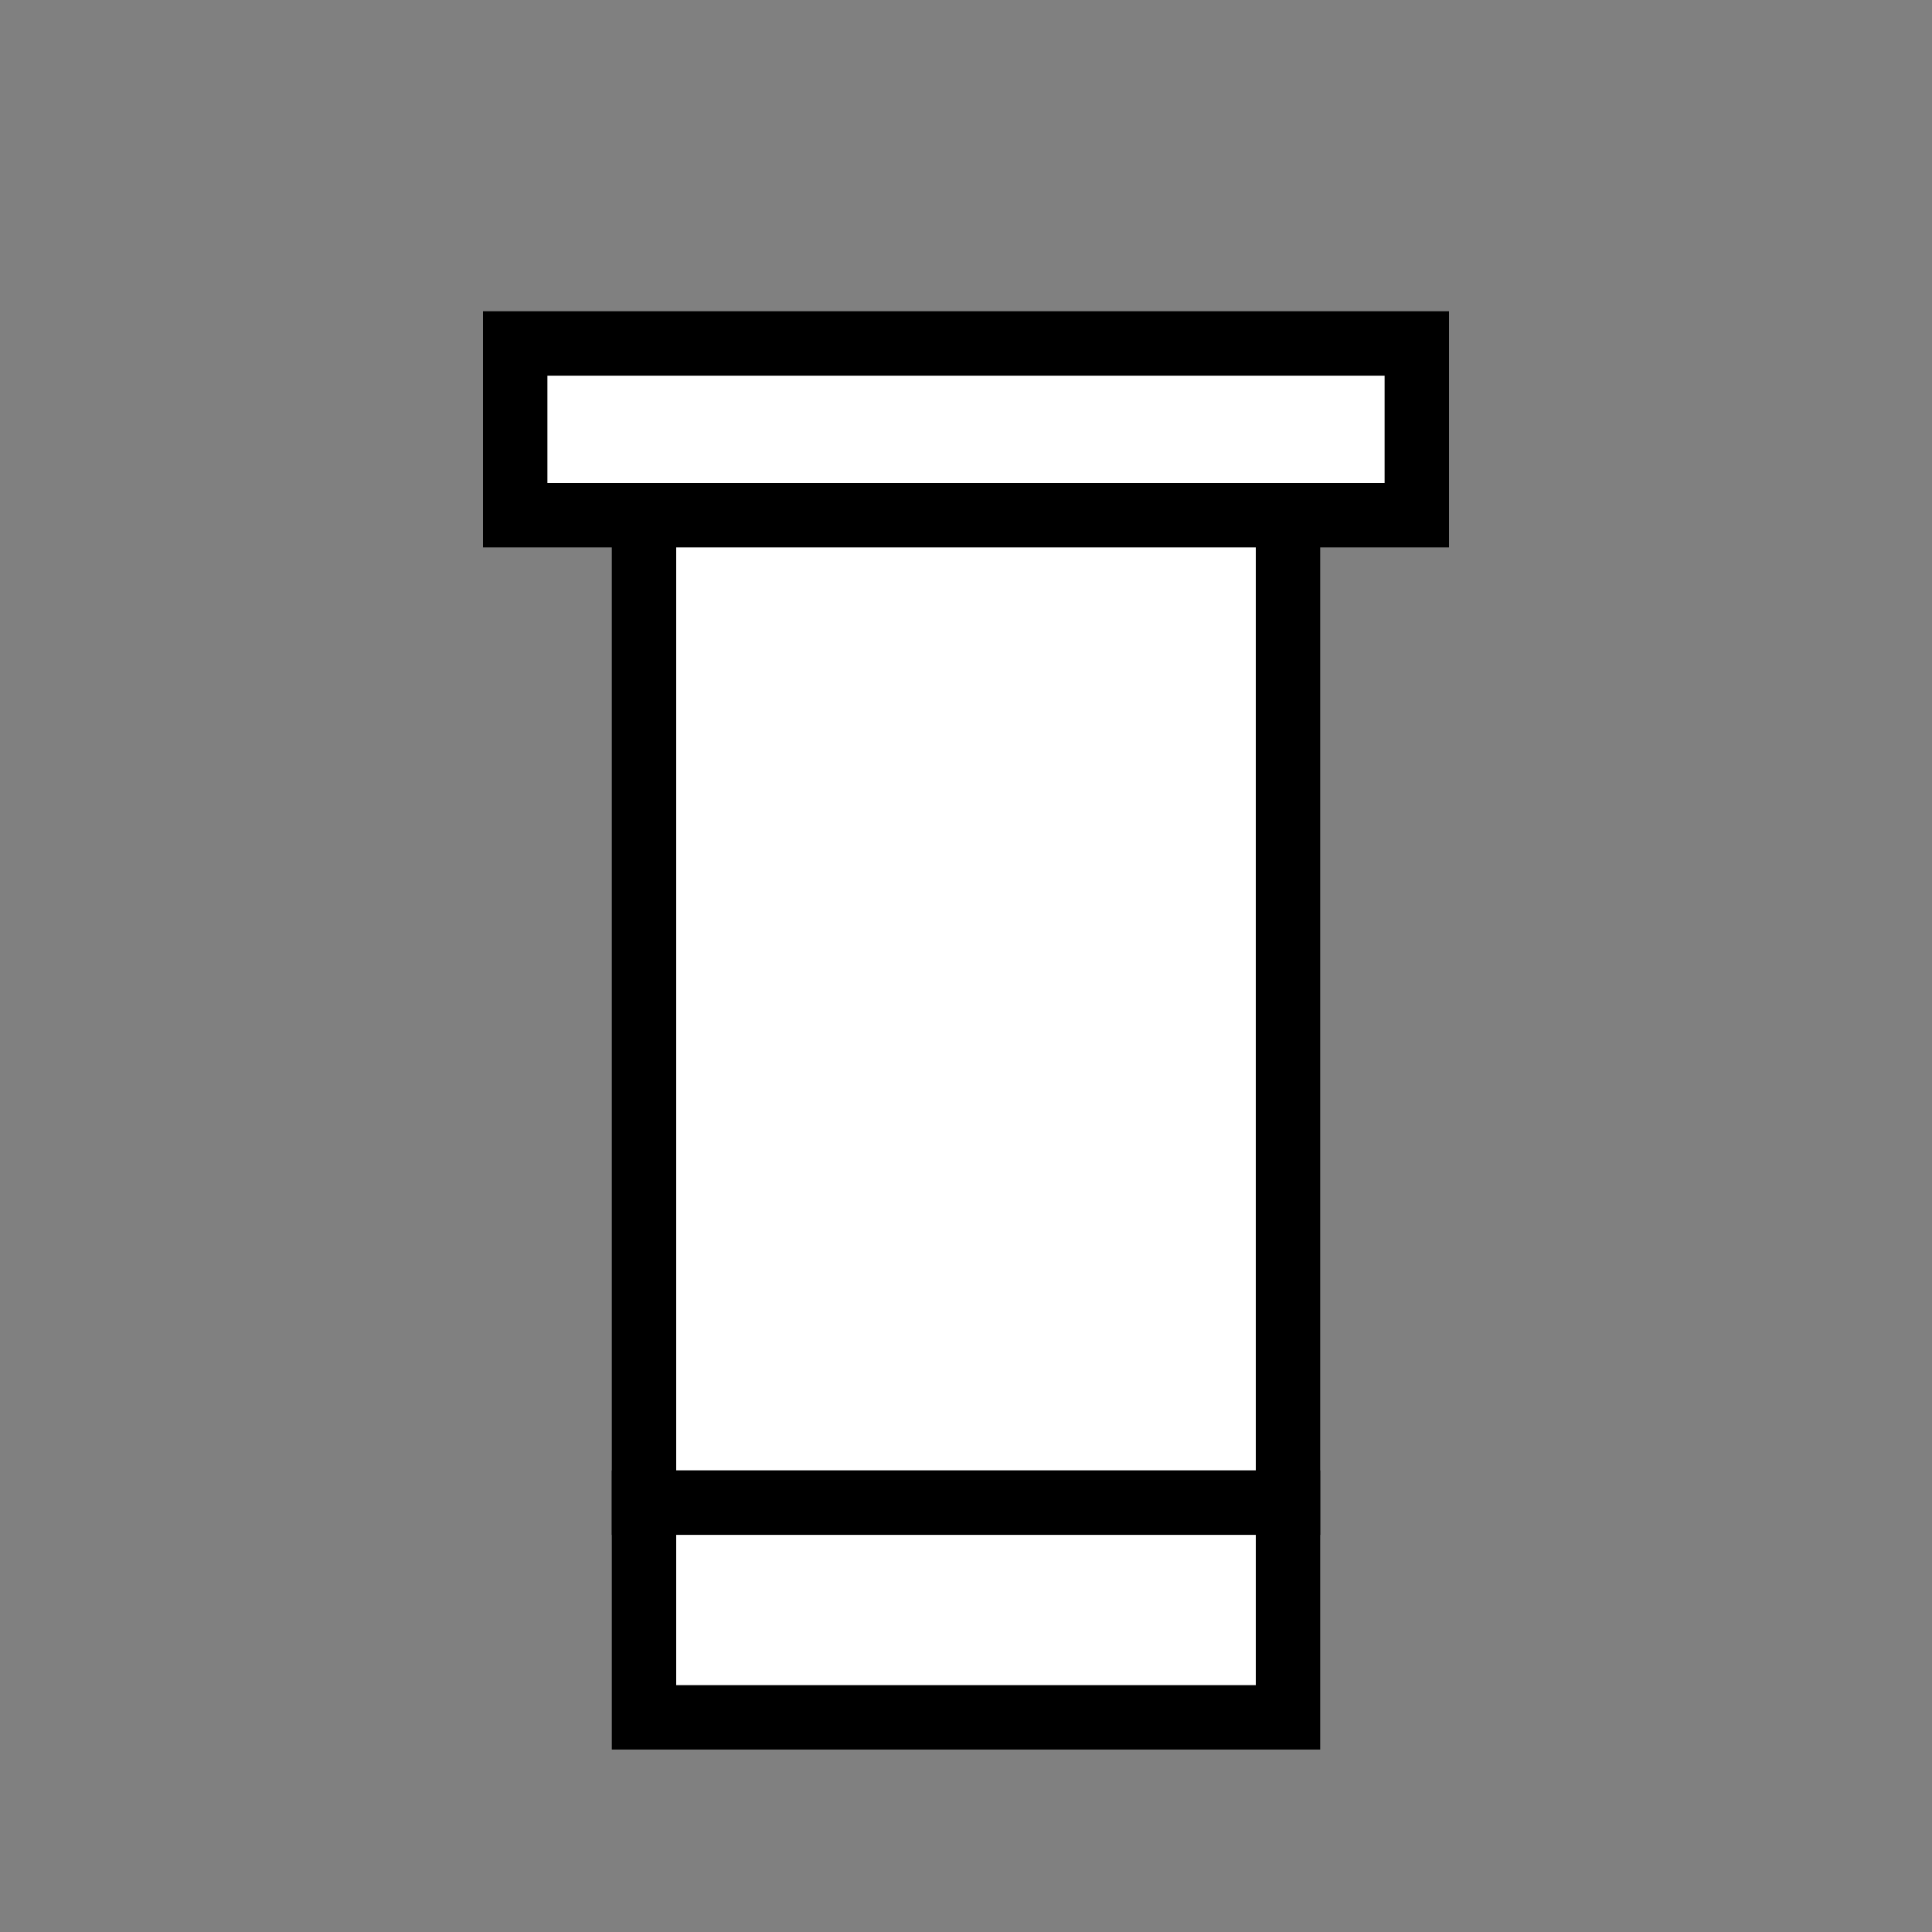 <svg xmlns="http://www.w3.org/2000/svg" viewBox="0 0 45 45" width="100%" height="100%">
  <rect x="0" y="0" width="45" height="45" fill="#808080" stroke="none"/>
  <g fill="#fff" stroke="#000" stroke-width="1.5">
    <rect x="15" y="10" width="15" height="25" />
    <rect x="12" y="8" width="21" height="4" />
    <path d="M15 35h15v5H15z" fill="#fff"/>
  </g>
</svg>

